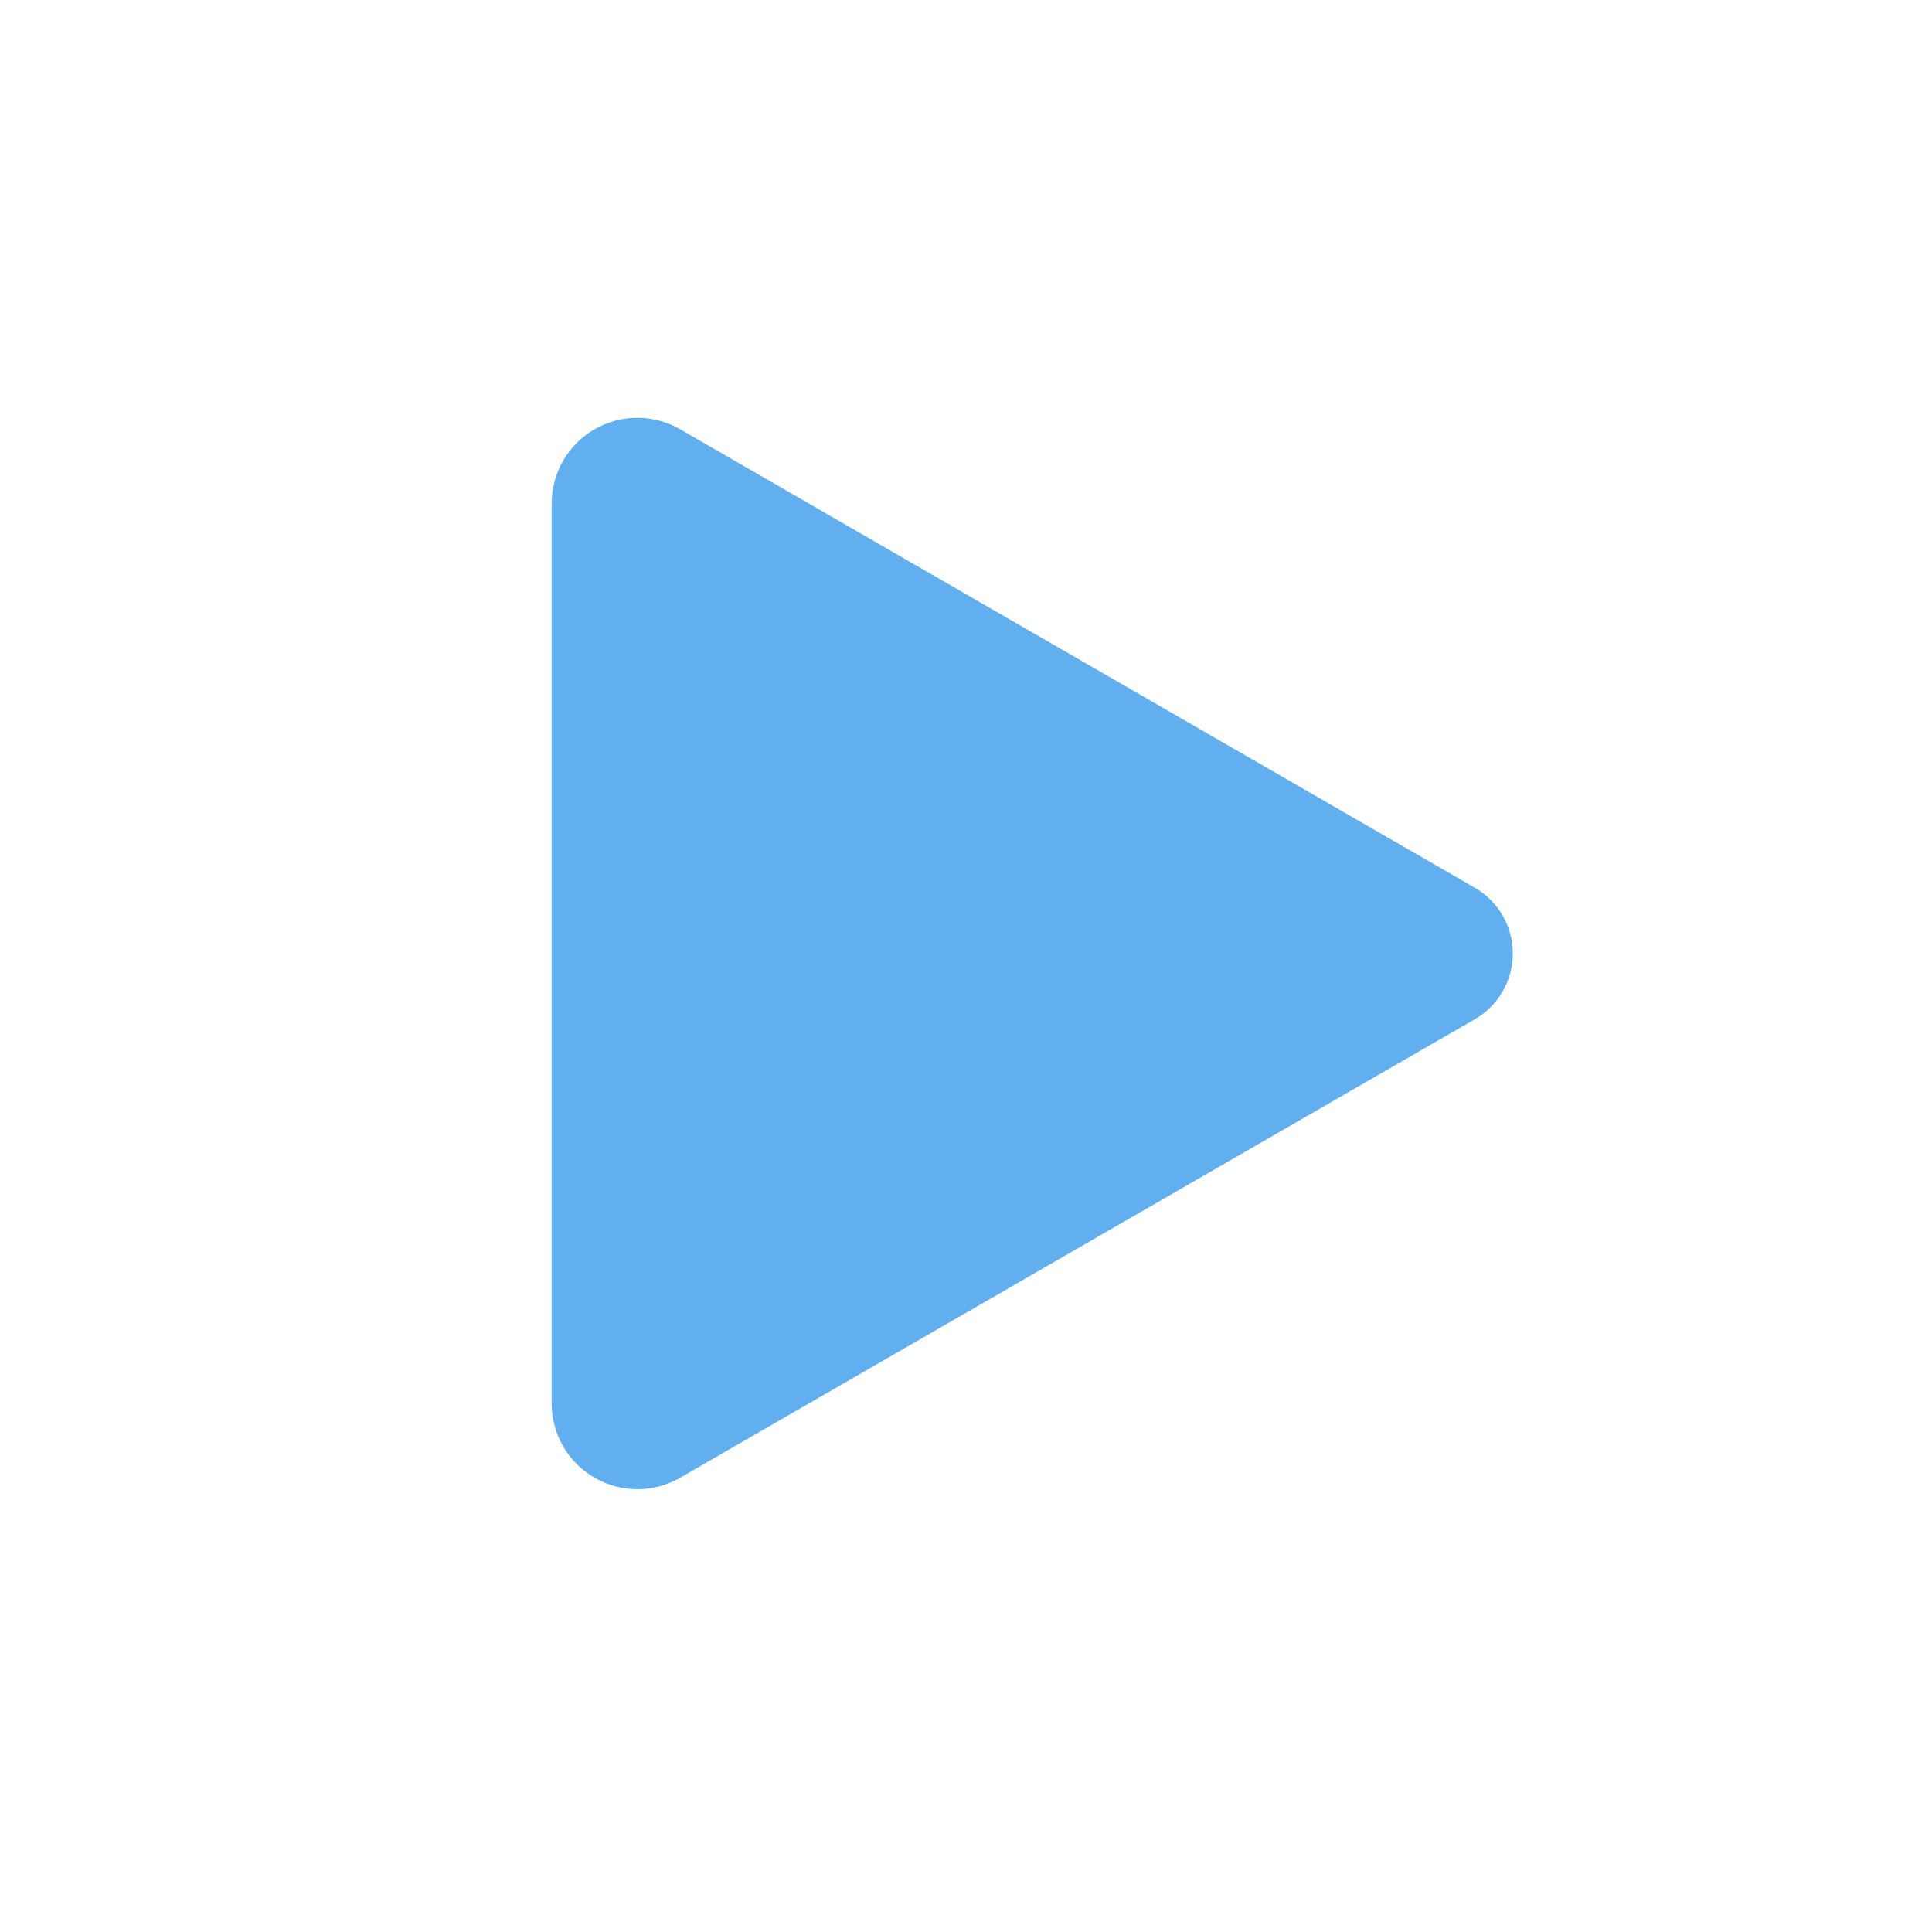<svg viewBox="0 0 34 34" xmlns="http://www.w3.org/2000/svg" xml:space="preserve" style="fill-rule:evenodd;clip-rule:evenodd;stroke-linejoin:round;stroke-miterlimit:2">
  <path d="M621.069 310.862c1.222-2.445 3.484-3.951 5.931-3.951s4.709 1.506 5.931 3.951l41.378 82.757c1.381 2.761 1.379 6.162-.004 8.922-1.383 2.759-3.938 4.459-6.703 4.459h-81.204c-2.765 0-5.32-1.7-6.703-4.459-1.383-2.76-1.385-6.161-.004-8.922l41.378-82.757Z" style="fill:#61afef" transform="matrix(0 .195 -.169 0 78.491 -105.485)"/>
</svg>
